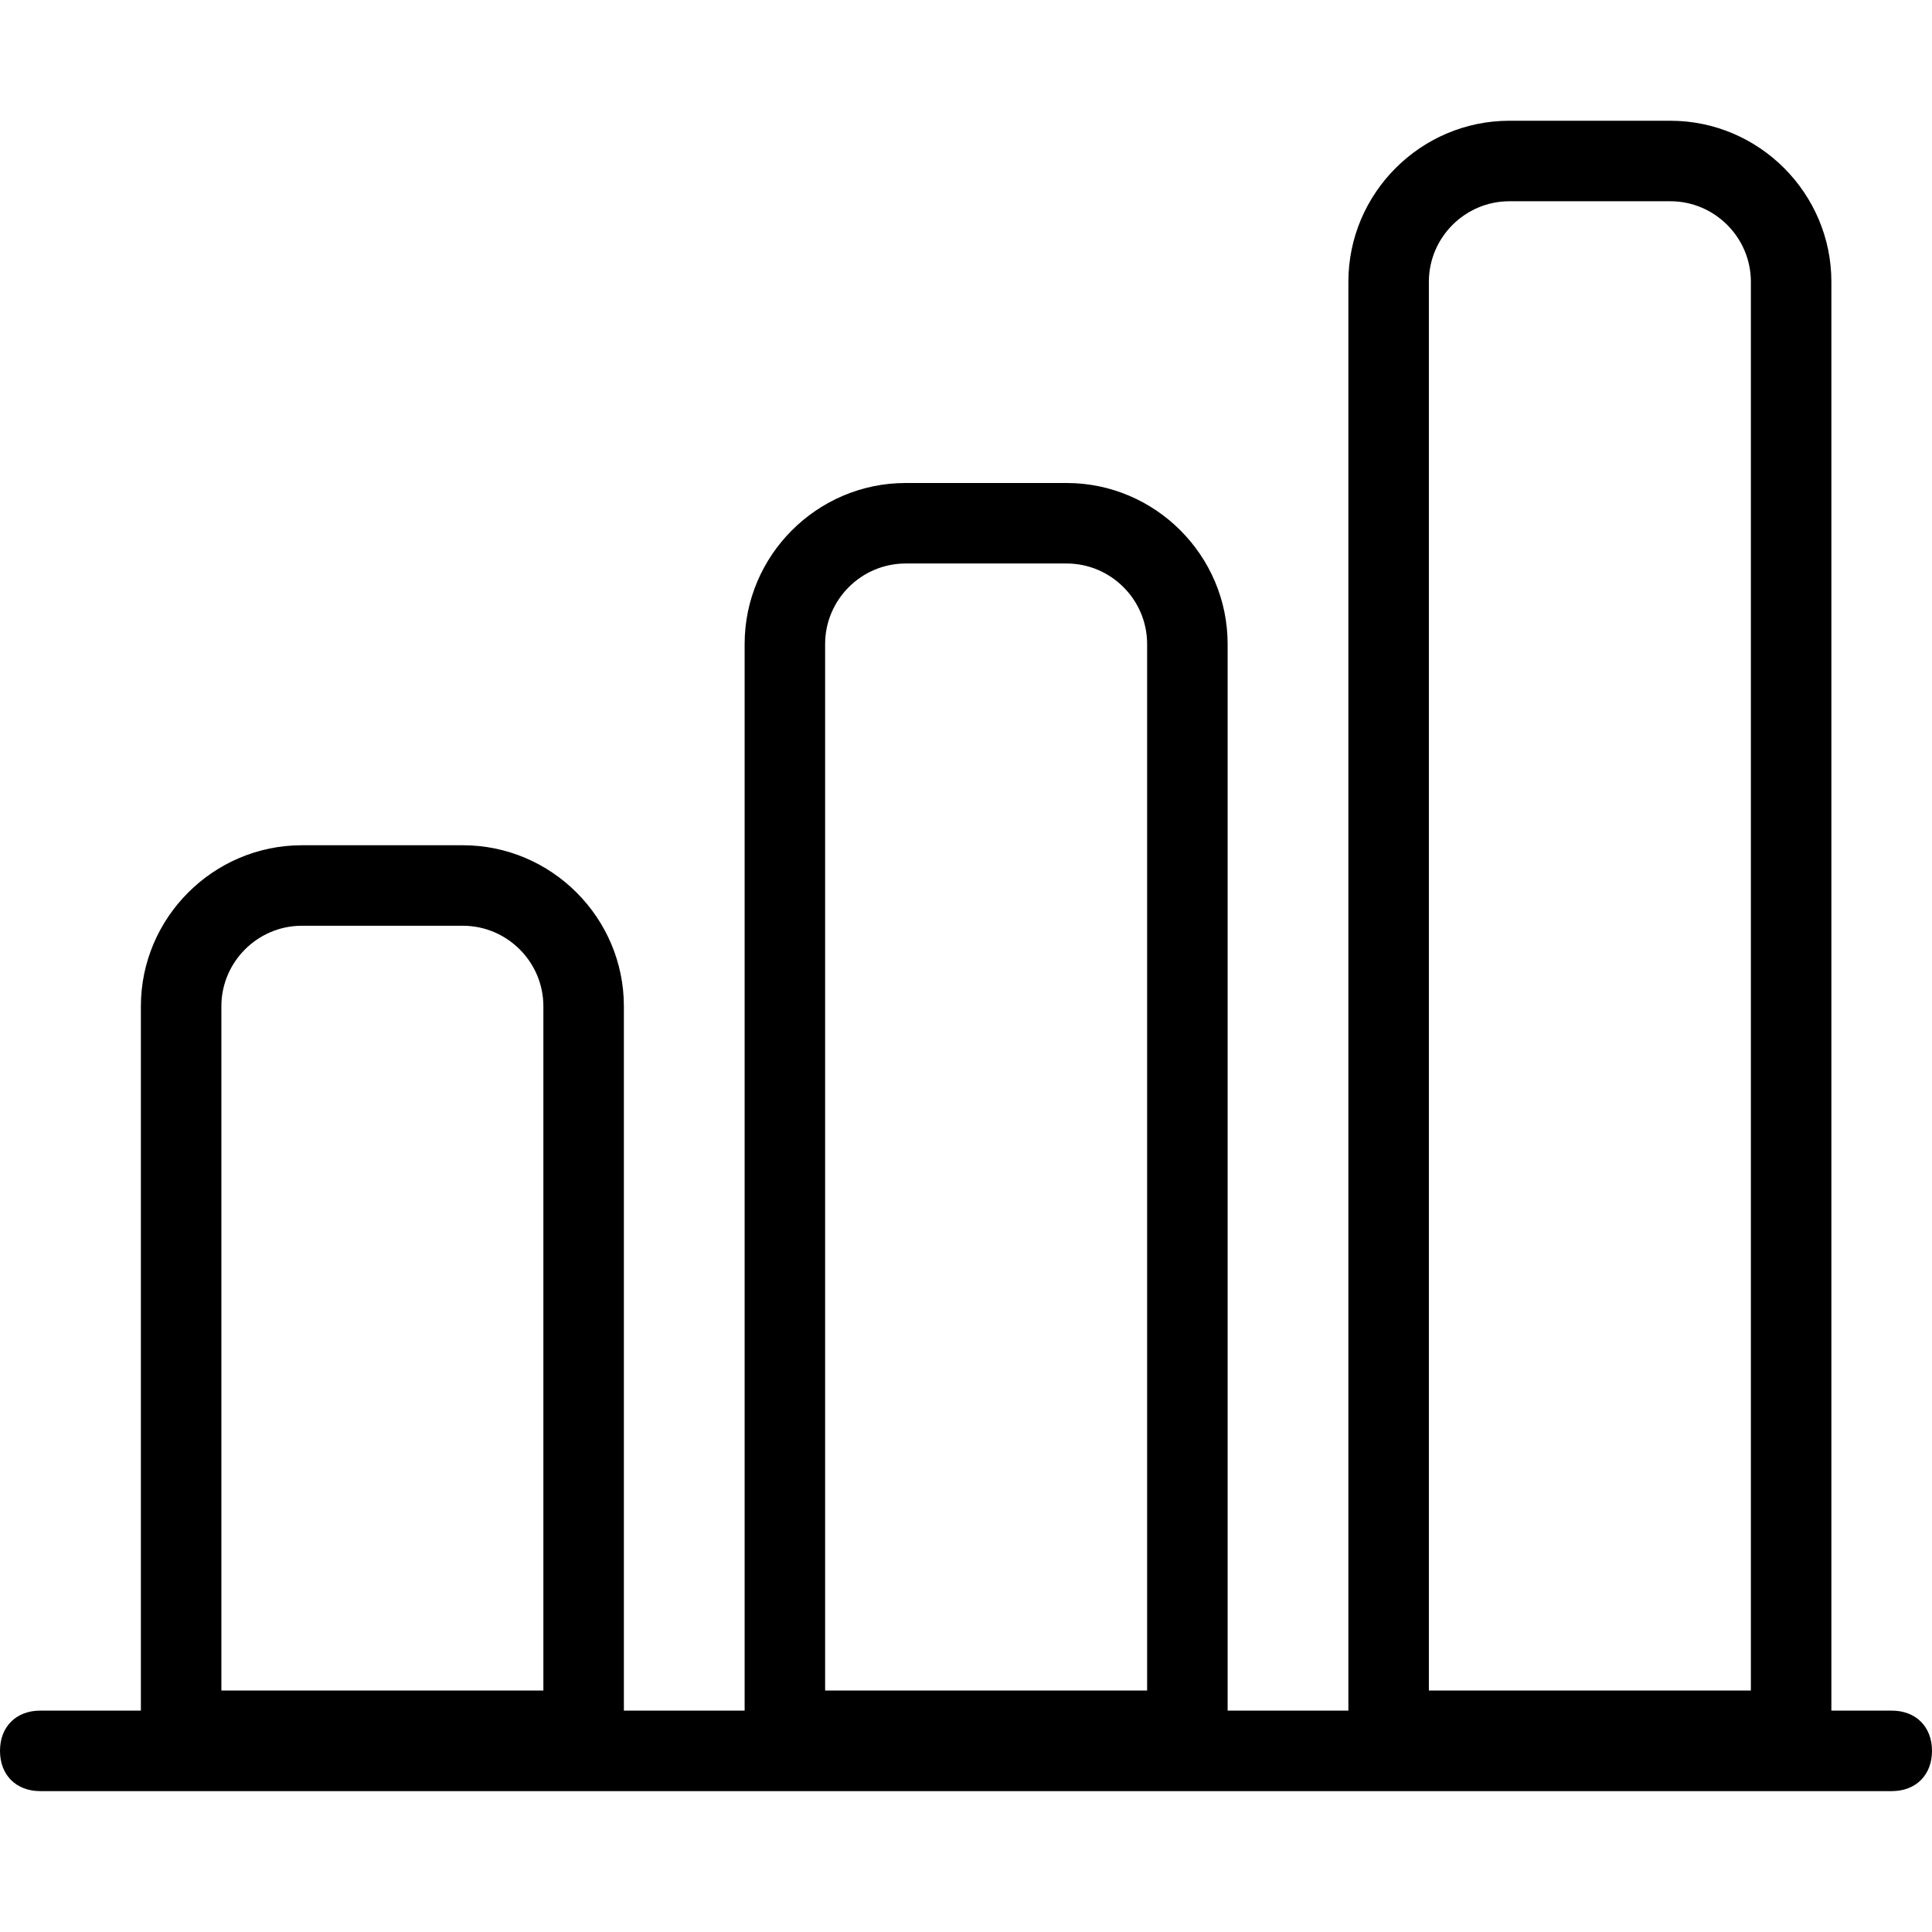 <?xml version="1.0" standalone="no"?><!DOCTYPE svg PUBLIC "-//W3C//DTD SVG 1.1//EN" "http://www.w3.org/Graphics/SVG/1.1/DTD/svg11.dtd"><svg t="1749350058643" class="icon" viewBox="0 0 1024 1024" version="1.1" xmlns="http://www.w3.org/2000/svg" p-id="9794" xmlns:xlink="http://www.w3.org/1999/xlink" width="20" height="20"><path d="M1002.667 906.667h-32V149.333c0-46.933-38.4-85.333-85.333-85.333h-85.333c-46.933 0-85.333 38.4-85.333 85.333v757.333h-64V341.333c0-46.933-38.4-85.333-85.333-85.333h-85.333c-46.933 0-85.333 38.4-85.333 85.333v565.333h-64V533.333c0-46.933-38.4-85.333-85.333-85.333h-85.333c-46.933 0-85.333 38.4-85.333 85.333v373.333H21.333c-12.8 0-21.333 8.533-21.333 21.333s8.533 21.333 21.333 21.333h981.333c12.8 0 21.333-8.533 21.333-21.333s-8.533-21.333-21.333-21.333zM757.333 149.333c0-23.467 19.2-42.667 42.667-42.667h85.333c23.467 0 42.667 19.2 42.667 42.667v746.667h-170.667V149.333z m-320 192c0-23.467 19.2-42.667 42.667-42.667h85.333c23.467 0 42.667 19.2 42.667 42.667v554.667h-170.667V341.333z m-320 192c0-23.467 19.2-42.667 42.667-42.667h85.333c23.467 0 42.667 19.2 42.667 42.667v362.667h-170.667V533.333z" fill="currentColor" p-id="9795"></path></svg>